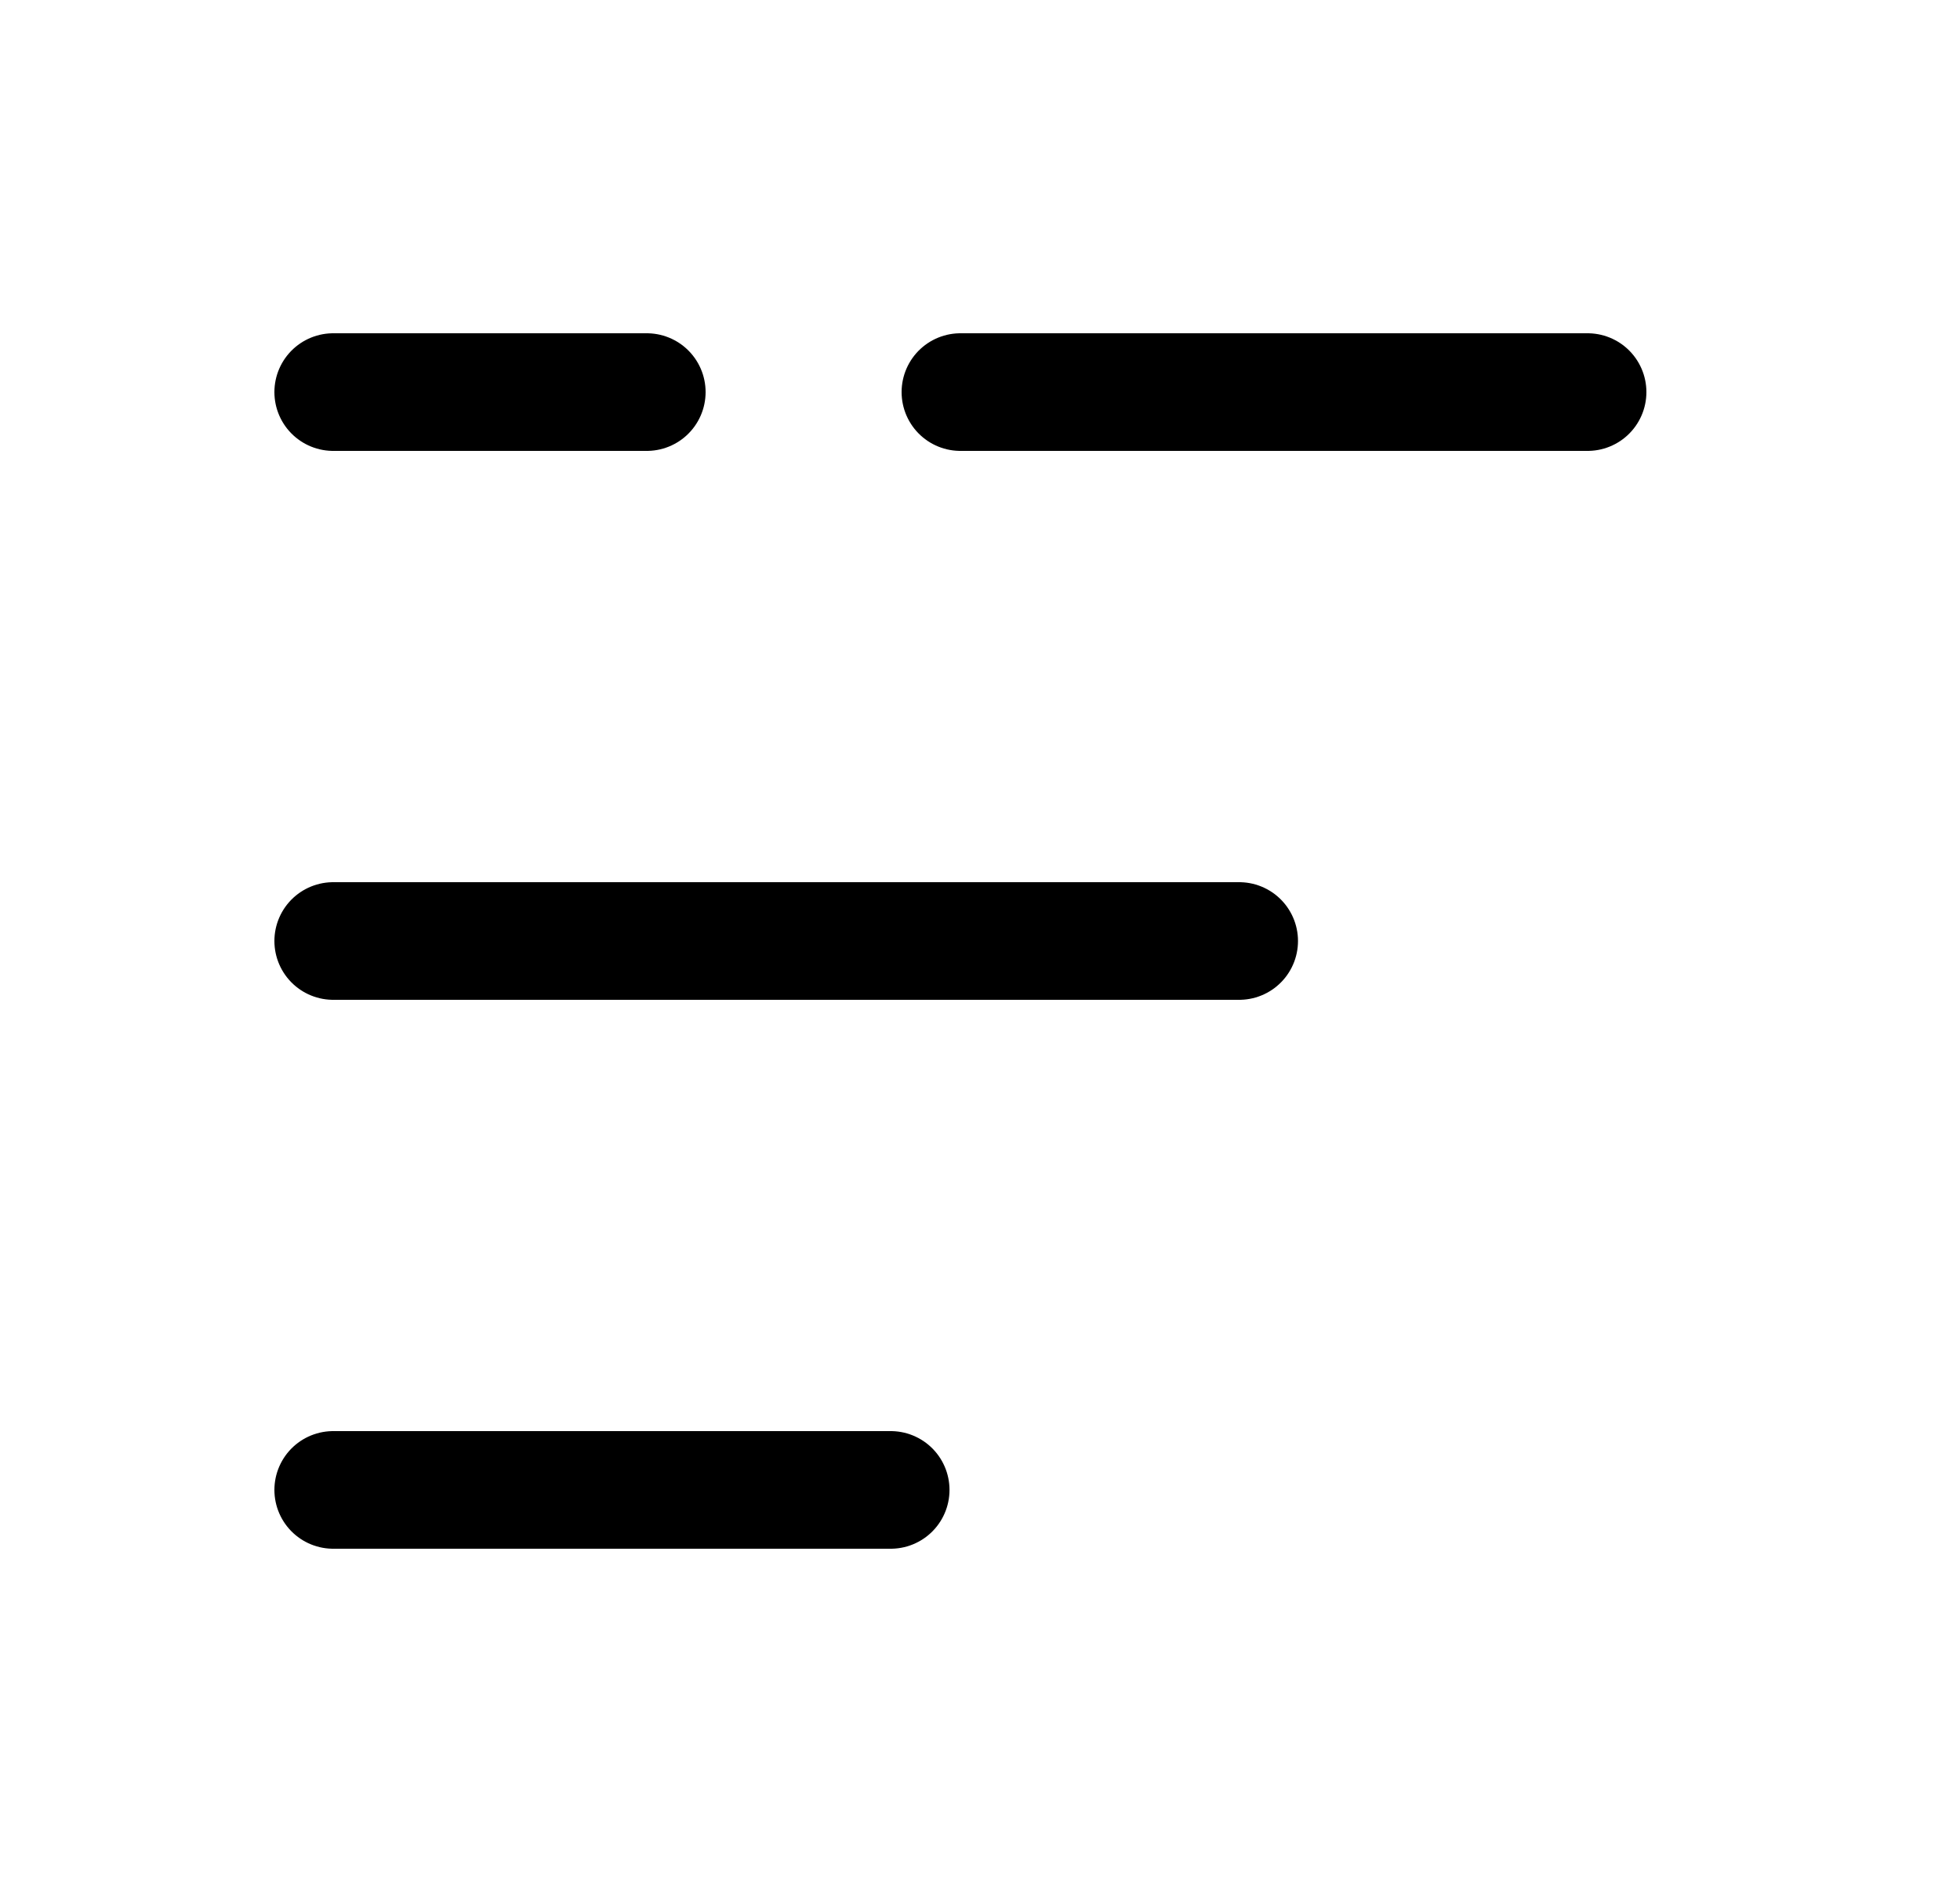 <svg width="25" height="24" viewBox="0 0 25 24" fill="none" xmlns="http://www.w3.org/2000/svg">
<path d="M4.25 19H11.361M4.25 5H8.25M20.25 5H12.25" stroke="black" stroke-width="1.5" stroke-linecap="round" stroke-linejoin="round"/>
<path d="M4.25 12H15.806" stroke="black" stroke-width="1.5" stroke-linecap="round" stroke-linejoin="round"/>
</svg>